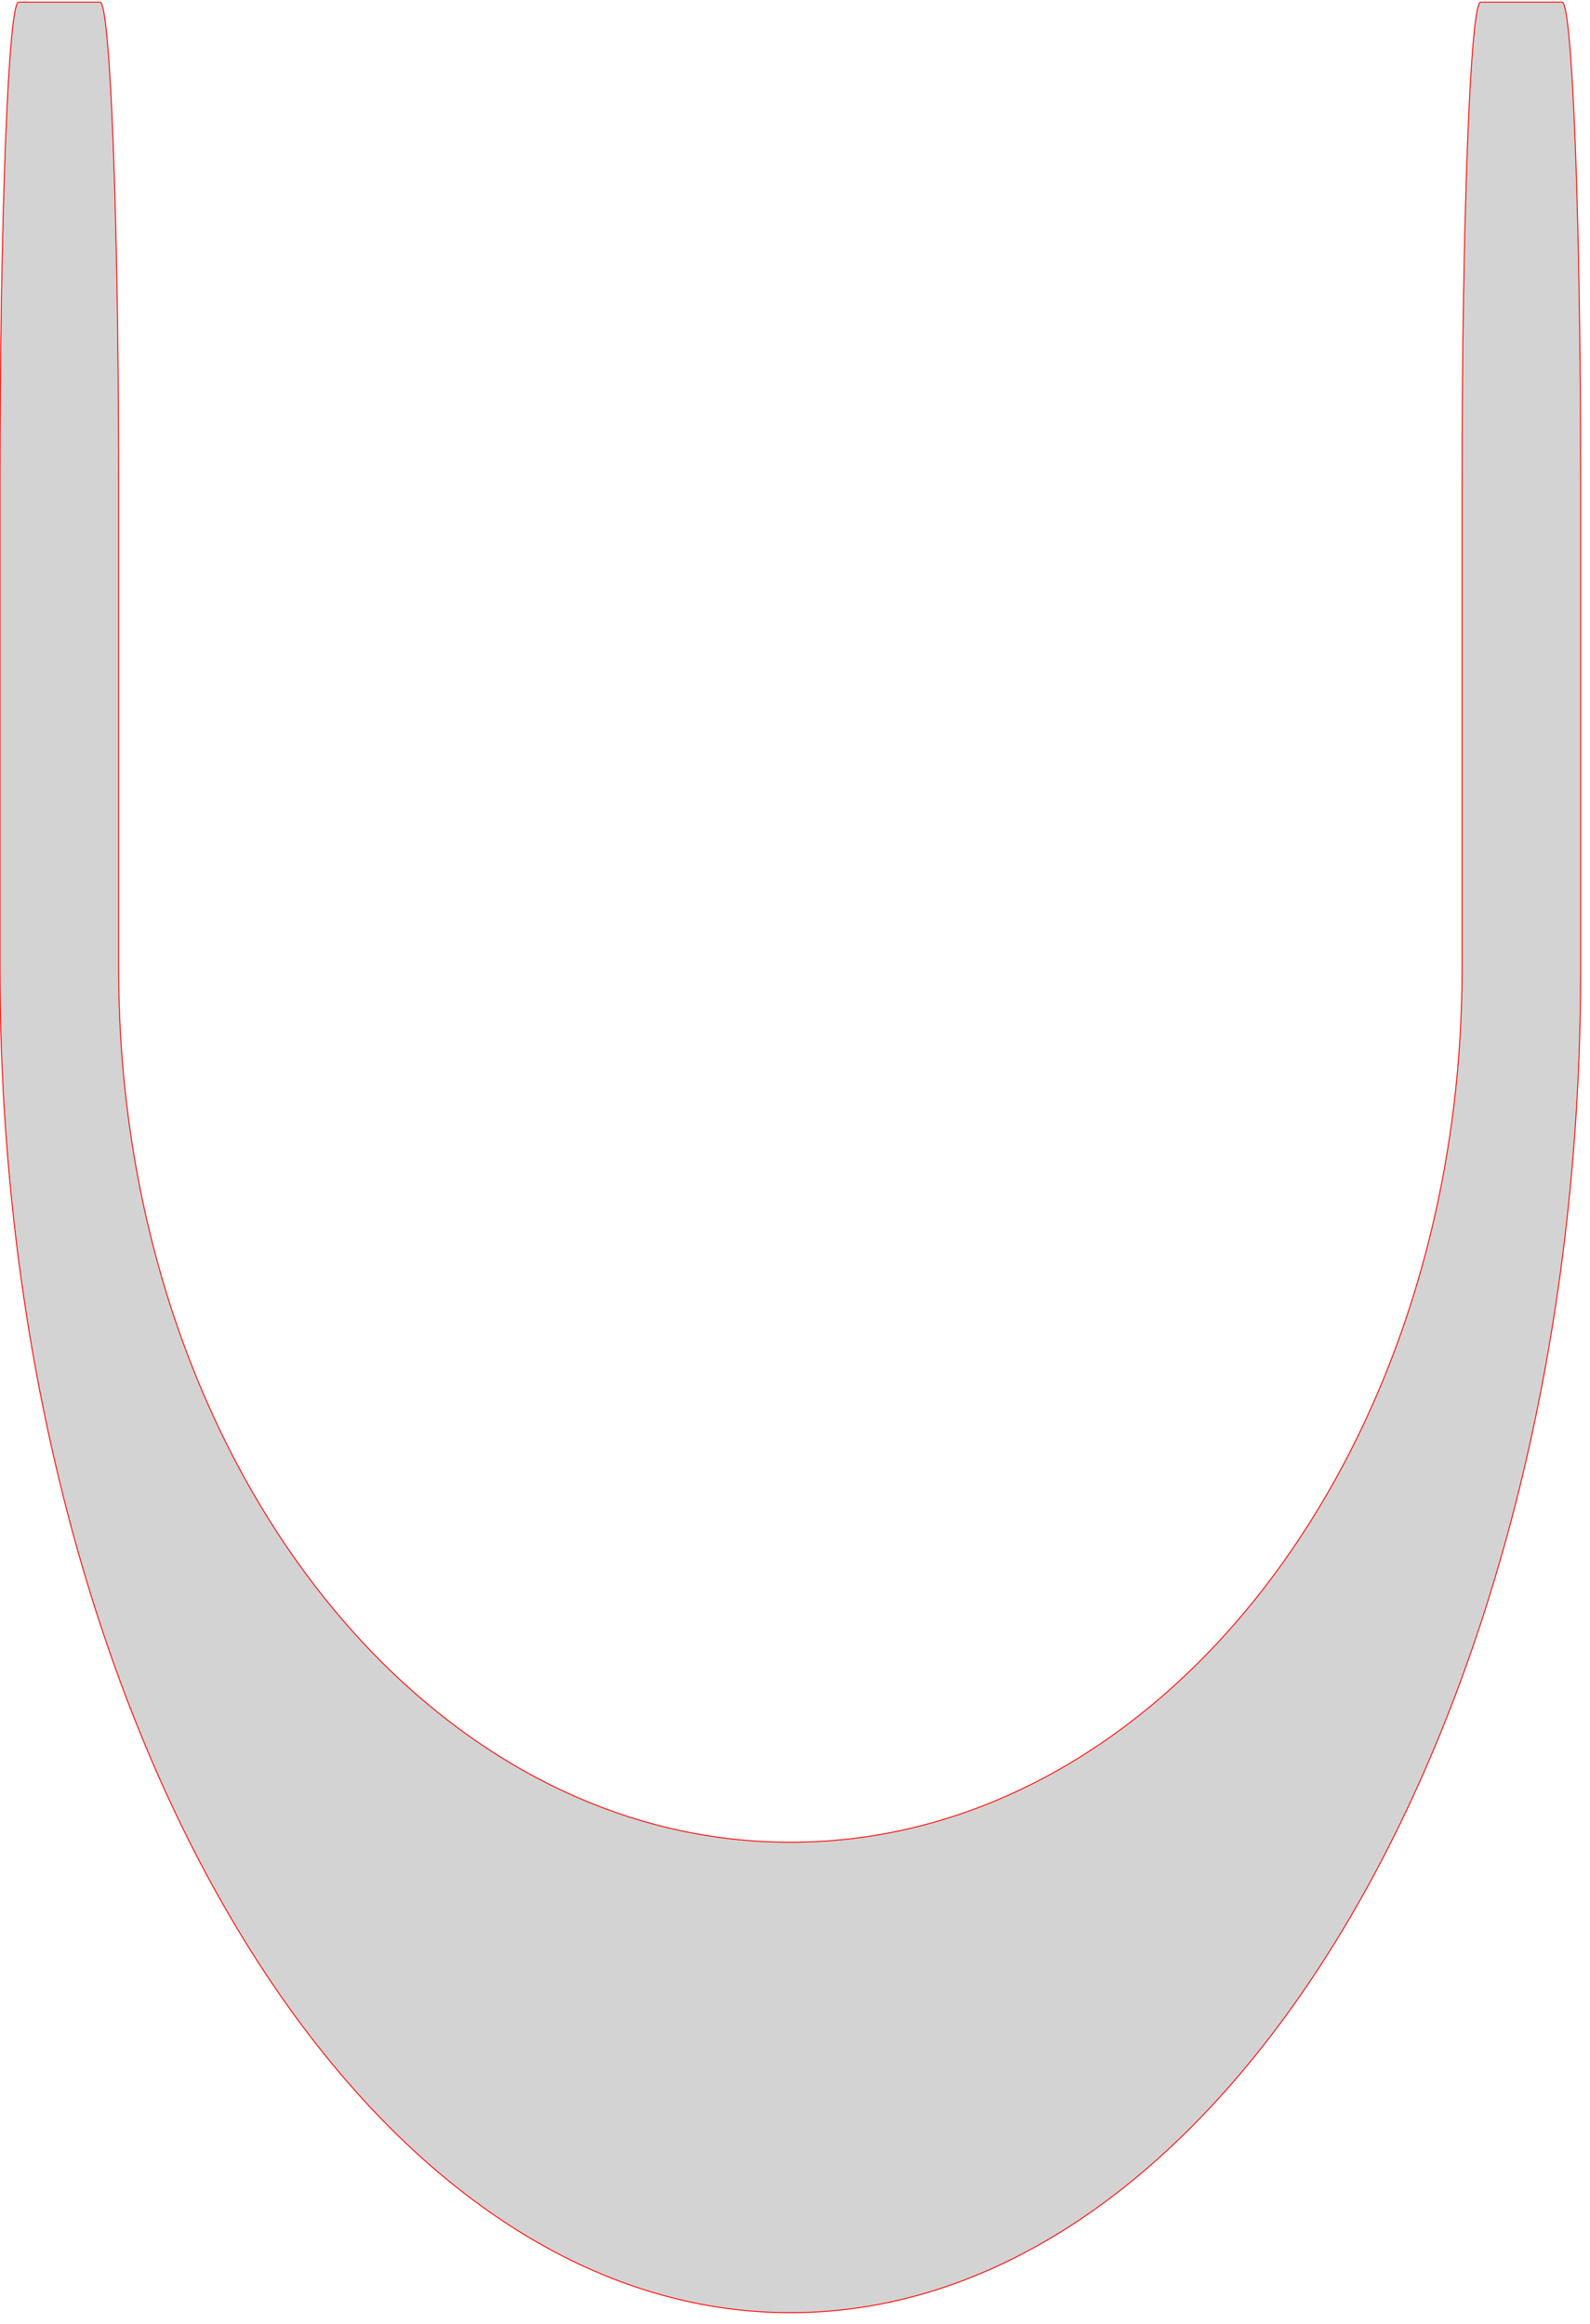 <!--

Built on 2024-03-28T23:31:47.697Z



## Param string


## Generated From
n/a

-->

<svg version="1.1" xmlns="http://www.w3.org/2000/svg" xmlns:xlink="http://www.w3.org/1999/xlink" width="8.5in" height="12.421in" viewBox="0 2.029 8.55 12.471"><g fill="none" fill-rule="none" stroke="none" stroke-width="none" stroke-linecap="butt" stroke-linejoin="miter" stroke-miterlimit="10" stroke-dasharray="" stroke-dashoffset="0" font-family="none" font-weight="none" font-size="none" text-anchor="none" style="mix-blend-mode: normal"><path d="" fill="none" fill-rule="nonzero" stroke="none" stroke-width="1"></path><path d="" fill="none" fill-rule="nonzero" stroke="none" stroke-width="1"></path><path d="M4.25,14.45c-2.347,0 -4.25,-3.235 -4.25,-7.225v-2.598c0,-1.435 0.045,-2.598 0.1,-2.598h0.438c0.055,0 0.1,1.163 0.1,2.598v2.598c0,2.594 1.617,4.696 3.612,4.696c1.995,0 3.612,-2.103 3.612,-4.696v-2.598c0,-1.435 0.045,-2.598 0.1,-2.598h0.438c0.055,0 0.1,1.163 0.1,2.598v2.598c0,3.99 -1.903,7.225 -4.25,7.225z" fill="#d3d3d3" fill-rule="evenodd" stroke="#ff0000" stroke-width="0.005"></path></g></svg>